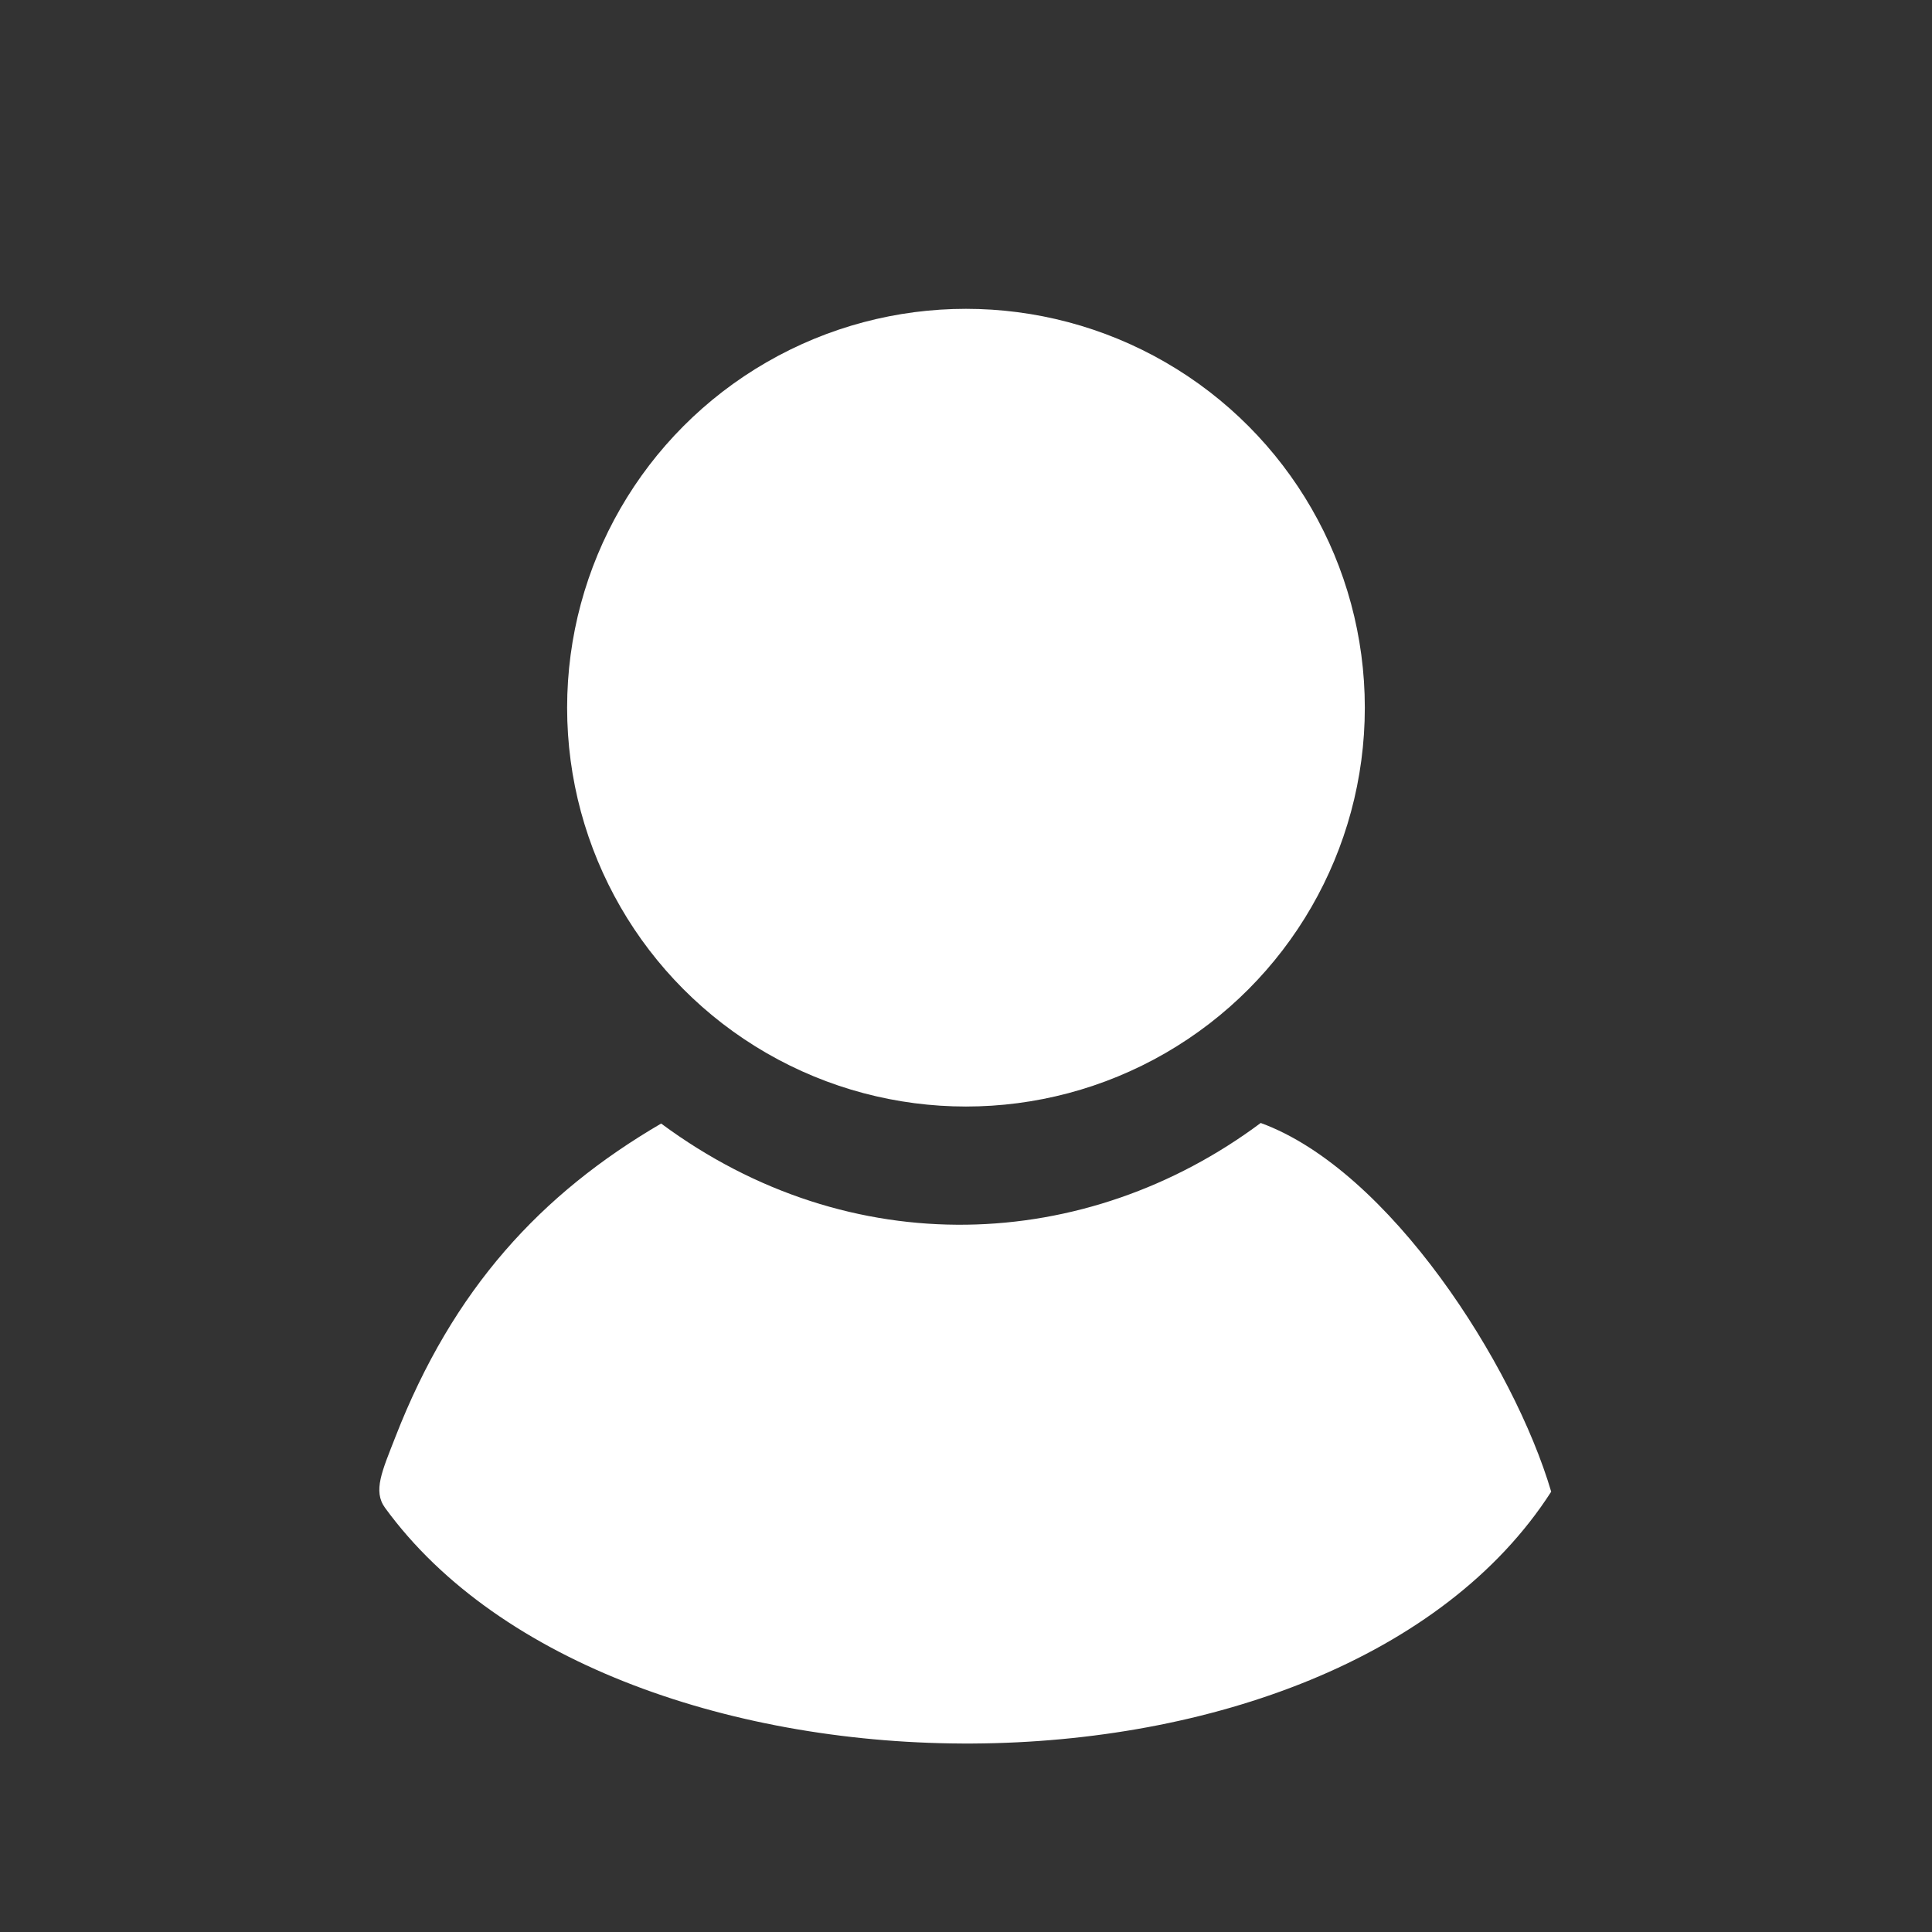 <?xml version="1.0" encoding="UTF-8"?>
<!DOCTYPE svg PUBLIC "-//W3C//DTD SVG 1.1//EN" "http://www.w3.org/Graphics/SVG/1.1/DTD/svg11.dtd">
<!-- Creator: CorelDRAW 2019 (64-Bit) -->
<svg xmlns="http://www.w3.org/2000/svg" xml:space="preserve" width="2.845in" height="2.845in" version="1.1" style="shape-rendering:geometricPrecision; text-rendering:geometricPrecision; image-rendering:optimizeQuality; fill-rule:evenodd; clip-rule:evenodd"
viewBox="0 0 342.95 342.95"
 xmlns:xlink="http://www.w3.org/1999/xlink"
 xmlns:xodm="http://www.corel.com/coreldraw/odm/2003">
 <rect x="0" y="0" width="342.95" height="342.95" fill="#333333" stroke="none"/>
 <defs>
  <style type="text/css">
   <![CDATA[
    .fil1 {fill:none}
    .fil0 {fill:#ffffff}
   ]]>
  </style>
 </defs>
 <g id="Layer_x0020_1">
  <path class="fil0" d="M275.35 264.78c-6.62,-22.44 -28.68,-57.09 -51.56,-65.44 -30.98,23.1 -72.79,25.02 -106.43,0.1 -21.31,12.45 -36.93,29.3 -47.19,55.68 -2.34,6 -3.99,9.55 -1.83,12.52 40.59,55.83 168.75,56.73 207.02,-2.86z"/>
  <circle class="fil0" cx="171.47" cy="125.62" r="70.8"/>
  <circle class="fil1" cx="171.47" cy="171.47" r="171.47"/>
 </g>
</svg>
